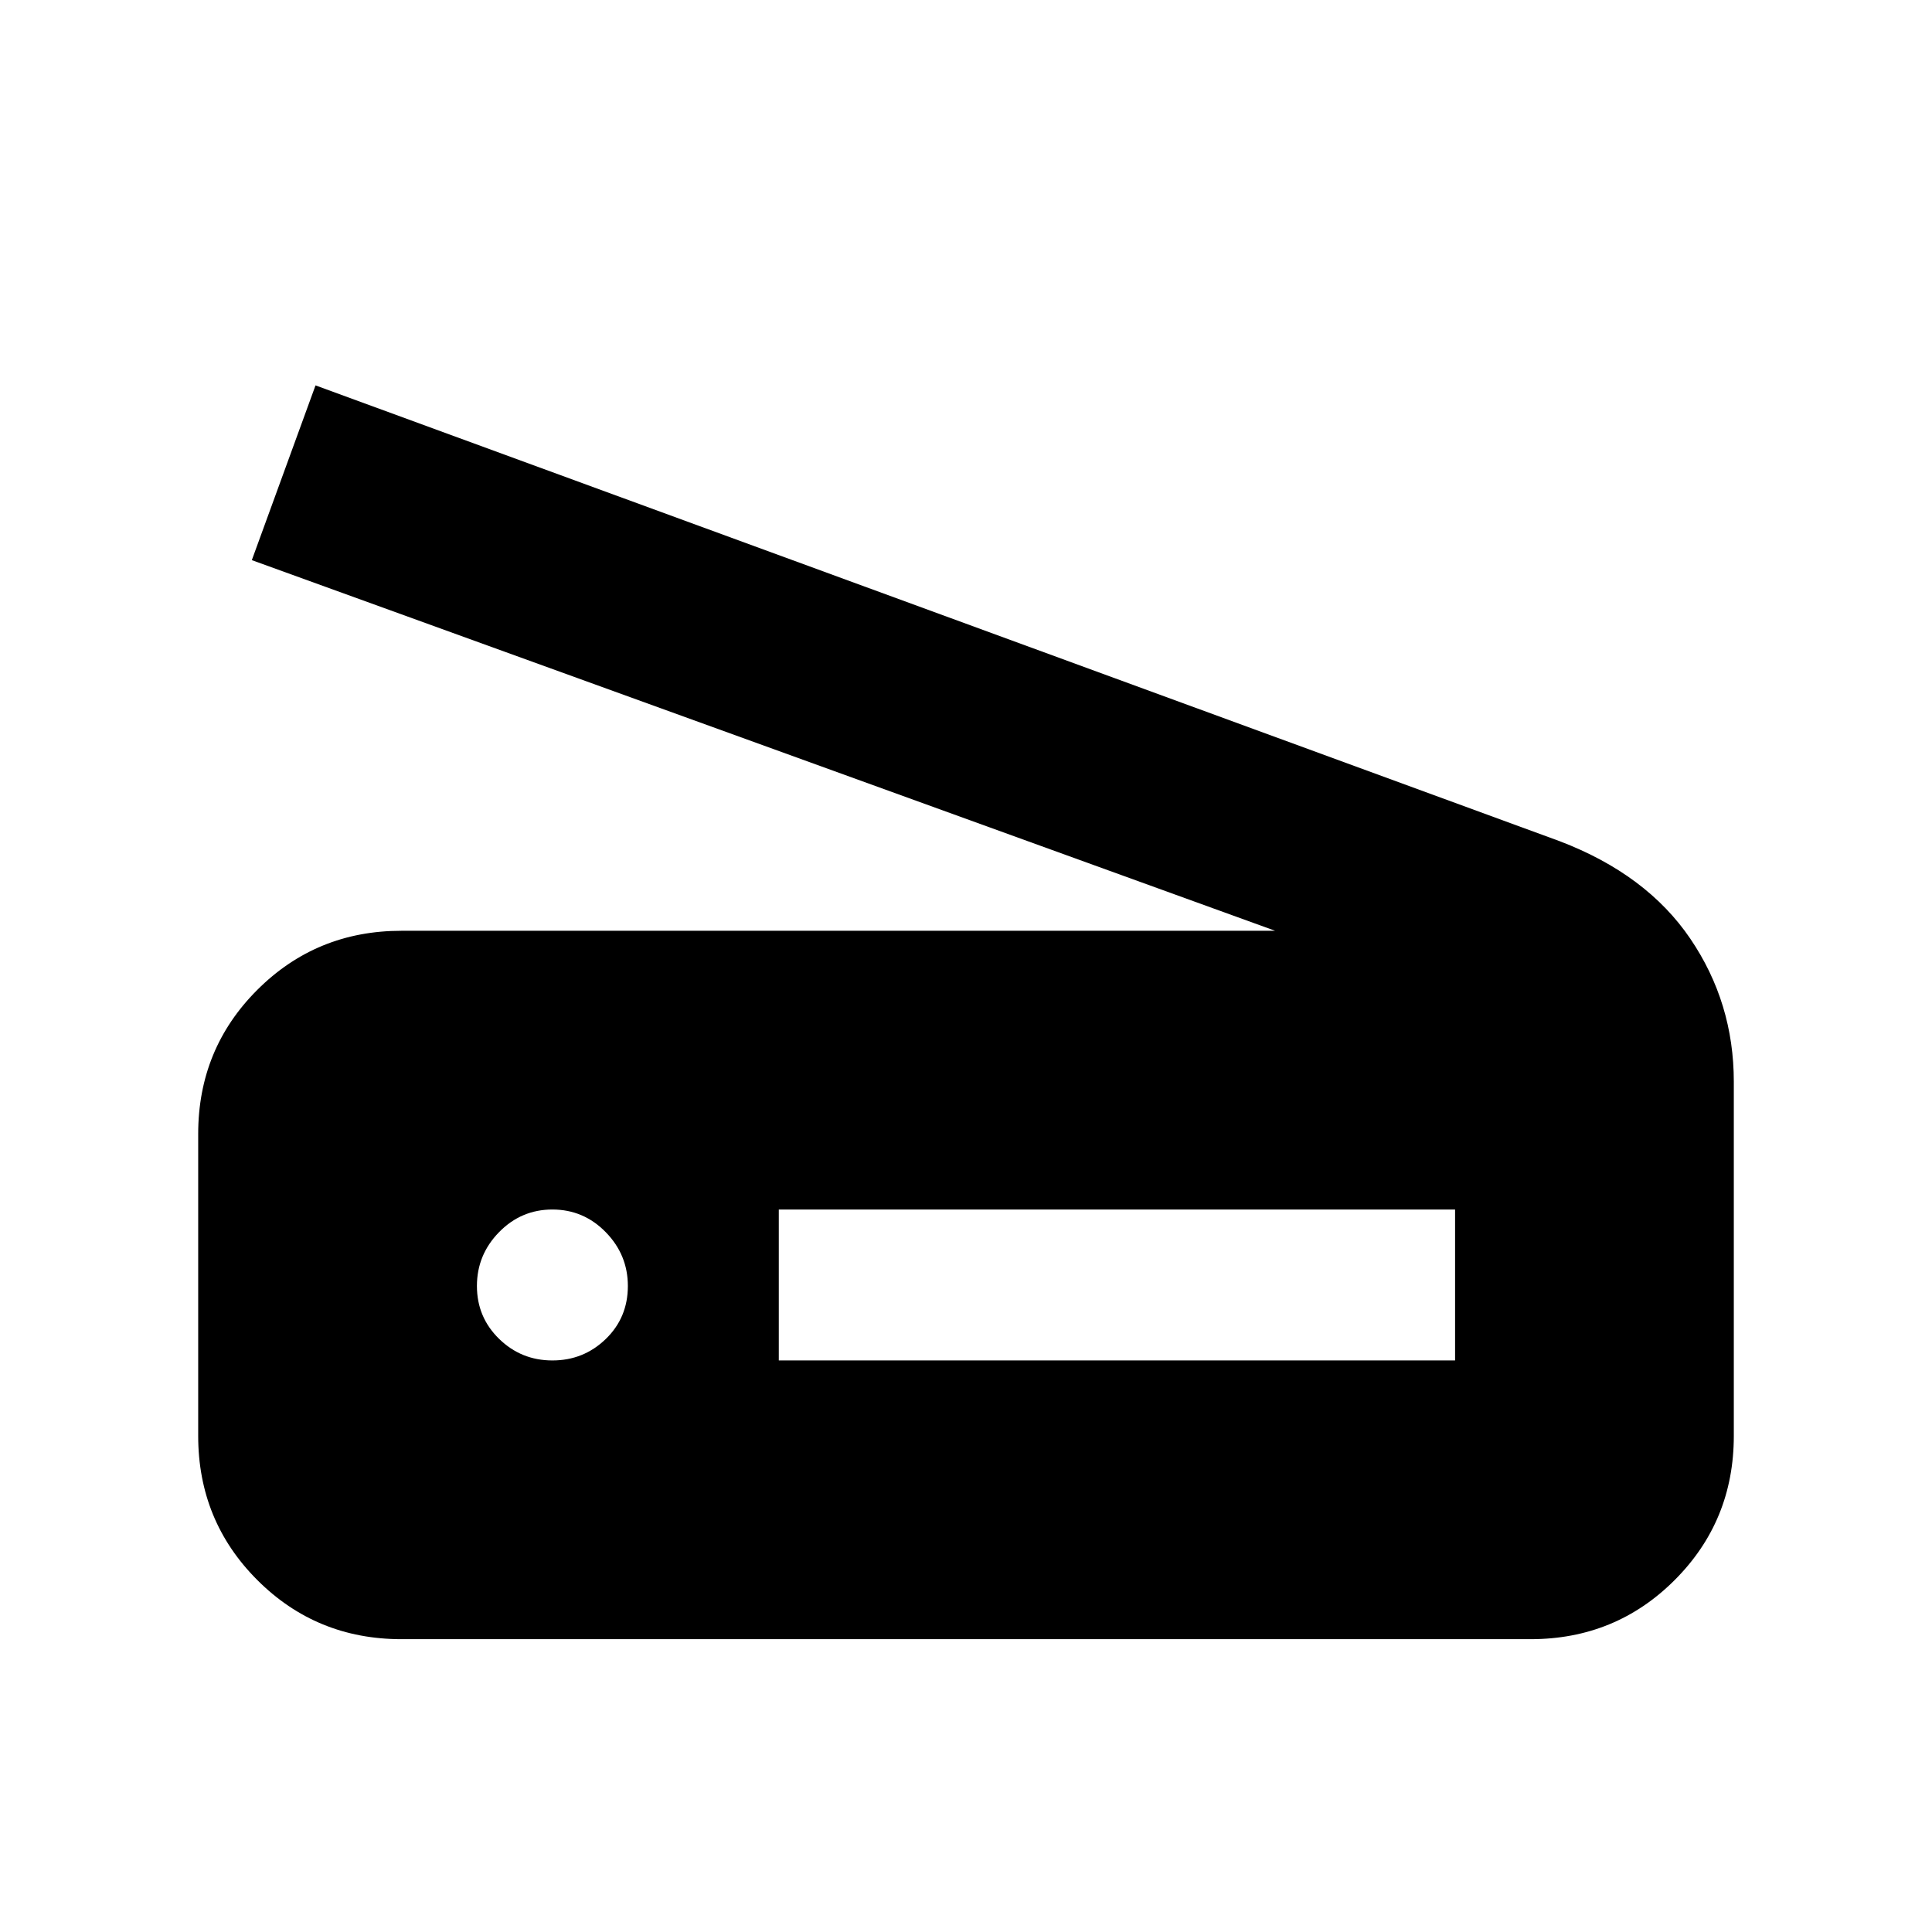 <svg xmlns="http://www.w3.org/2000/svg" height="24" viewBox="0 -960 960 960" width="24"><path d="M633.61-497.5 125.13-681.67l31.65-86.83 618.31 226.52q43.11 16.48 64.77 48.35 21.66 31.87 21.66 71.13v176q0 42.24-29.38 71.62-29.38 29.38-71.62 29.38H199.48q-42.24 0-71.62-29.38-29.38-29.39-29.38-71.64v-150.03q0-42.25 29.38-71.6 29.38-29.35 71.62-29.35h434.13ZM386.98-284h336.04v-75H386.98v75Zm-112.5 0q15.5 0 26.5-10.64 11-10.63 11-26.36 0-15.5-11-26.75T274.48-359q-15.5 0-26.5 11.25t-11 26.75q0 15.5 11 26.25t26.5 10.75Z"/></svg>